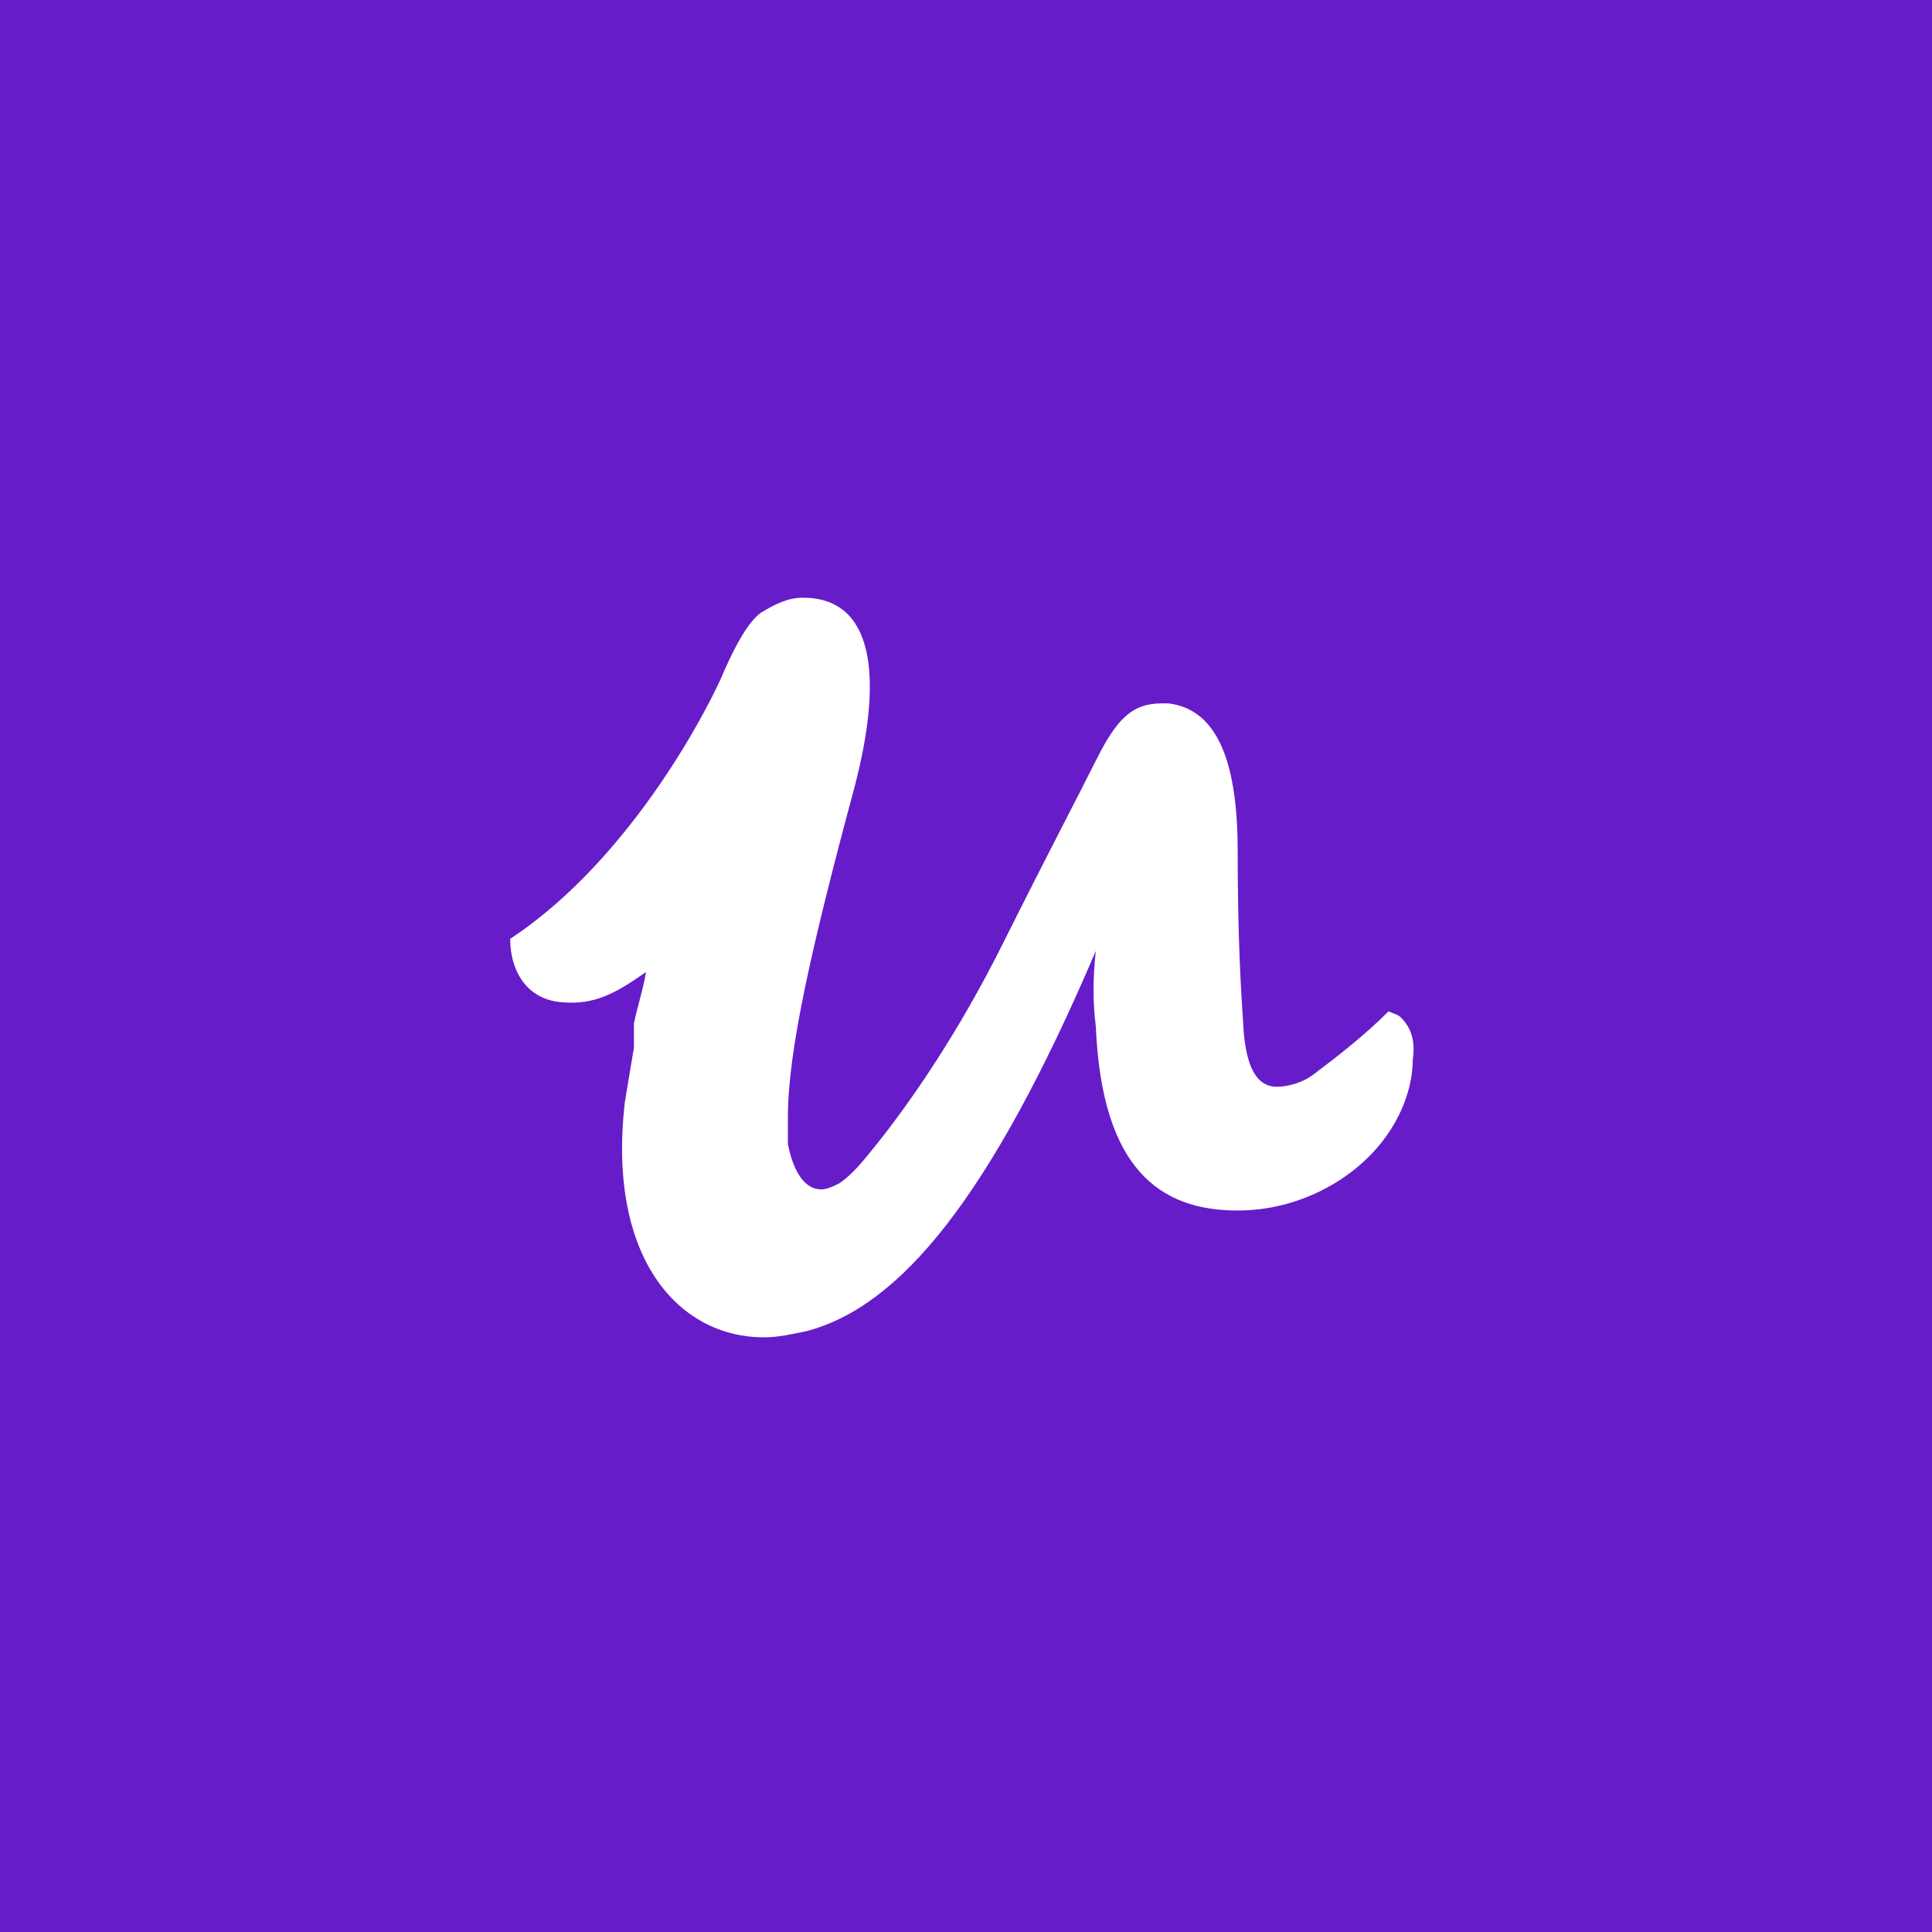 <svg xmlns="http://www.w3.org/2000/svg" viewBox="0 0 64 64"><path fill-rule="evenodd" clip-rule="evenodd" fill="#671cc9" d="M0 0h64v64H0z"/><path d="M46.4 33.7c-.1-.1-.2-.1-.4-.2-.8.8-1.7 1.5-2.5 2.1-.4.3-.9.4-1.2.4-.7 0-1-.7-1.1-1.8-.1-1.5-.2-3.2-.2-6s-.6-4.7-2.3-4.9h-.2c-1 0-1.5.5-2.2 1.9-.6 1.2-1.5 2.9-3.1 6.1-1.4 2.8-3 5.2-4.4 6.9-.4.5-.7.8-1 1-.2.1-.4.2-.6.2-.5 0-.9-.5-1.1-1.5V37c0-2.2.8-5.7 2.2-10.9 1-3.8.6-6.3-1.7-6.3-.5 0-.9.2-1.4.5-.4.3-.8 1-1.2 1.9-.4 1-3 6.2-7.1 8.9 0 1 .5 2 1.7 2.1 1.1.1 1.8-.3 2.8-1-.1.6-.3 1.2-.4 1.7v.8l-.3 1.8c-.6 5.2 1.8 7.8 4.6 7.8.5 0 .9-.1 1.4-.2 3.1-.8 6.1-4.4 9.6-12.6-.1.9-.1 1.7 0 2.5.2 4.7 2.1 6.1 4.7 6.1 2 0 3.8-1 4.8-2.3.7-.9 1-1.9 1-2.7.1-.7-.1-1.1-.4-1.4" fill-rule="evenodd" clip-rule="evenodd" fill="#fff"/></svg>